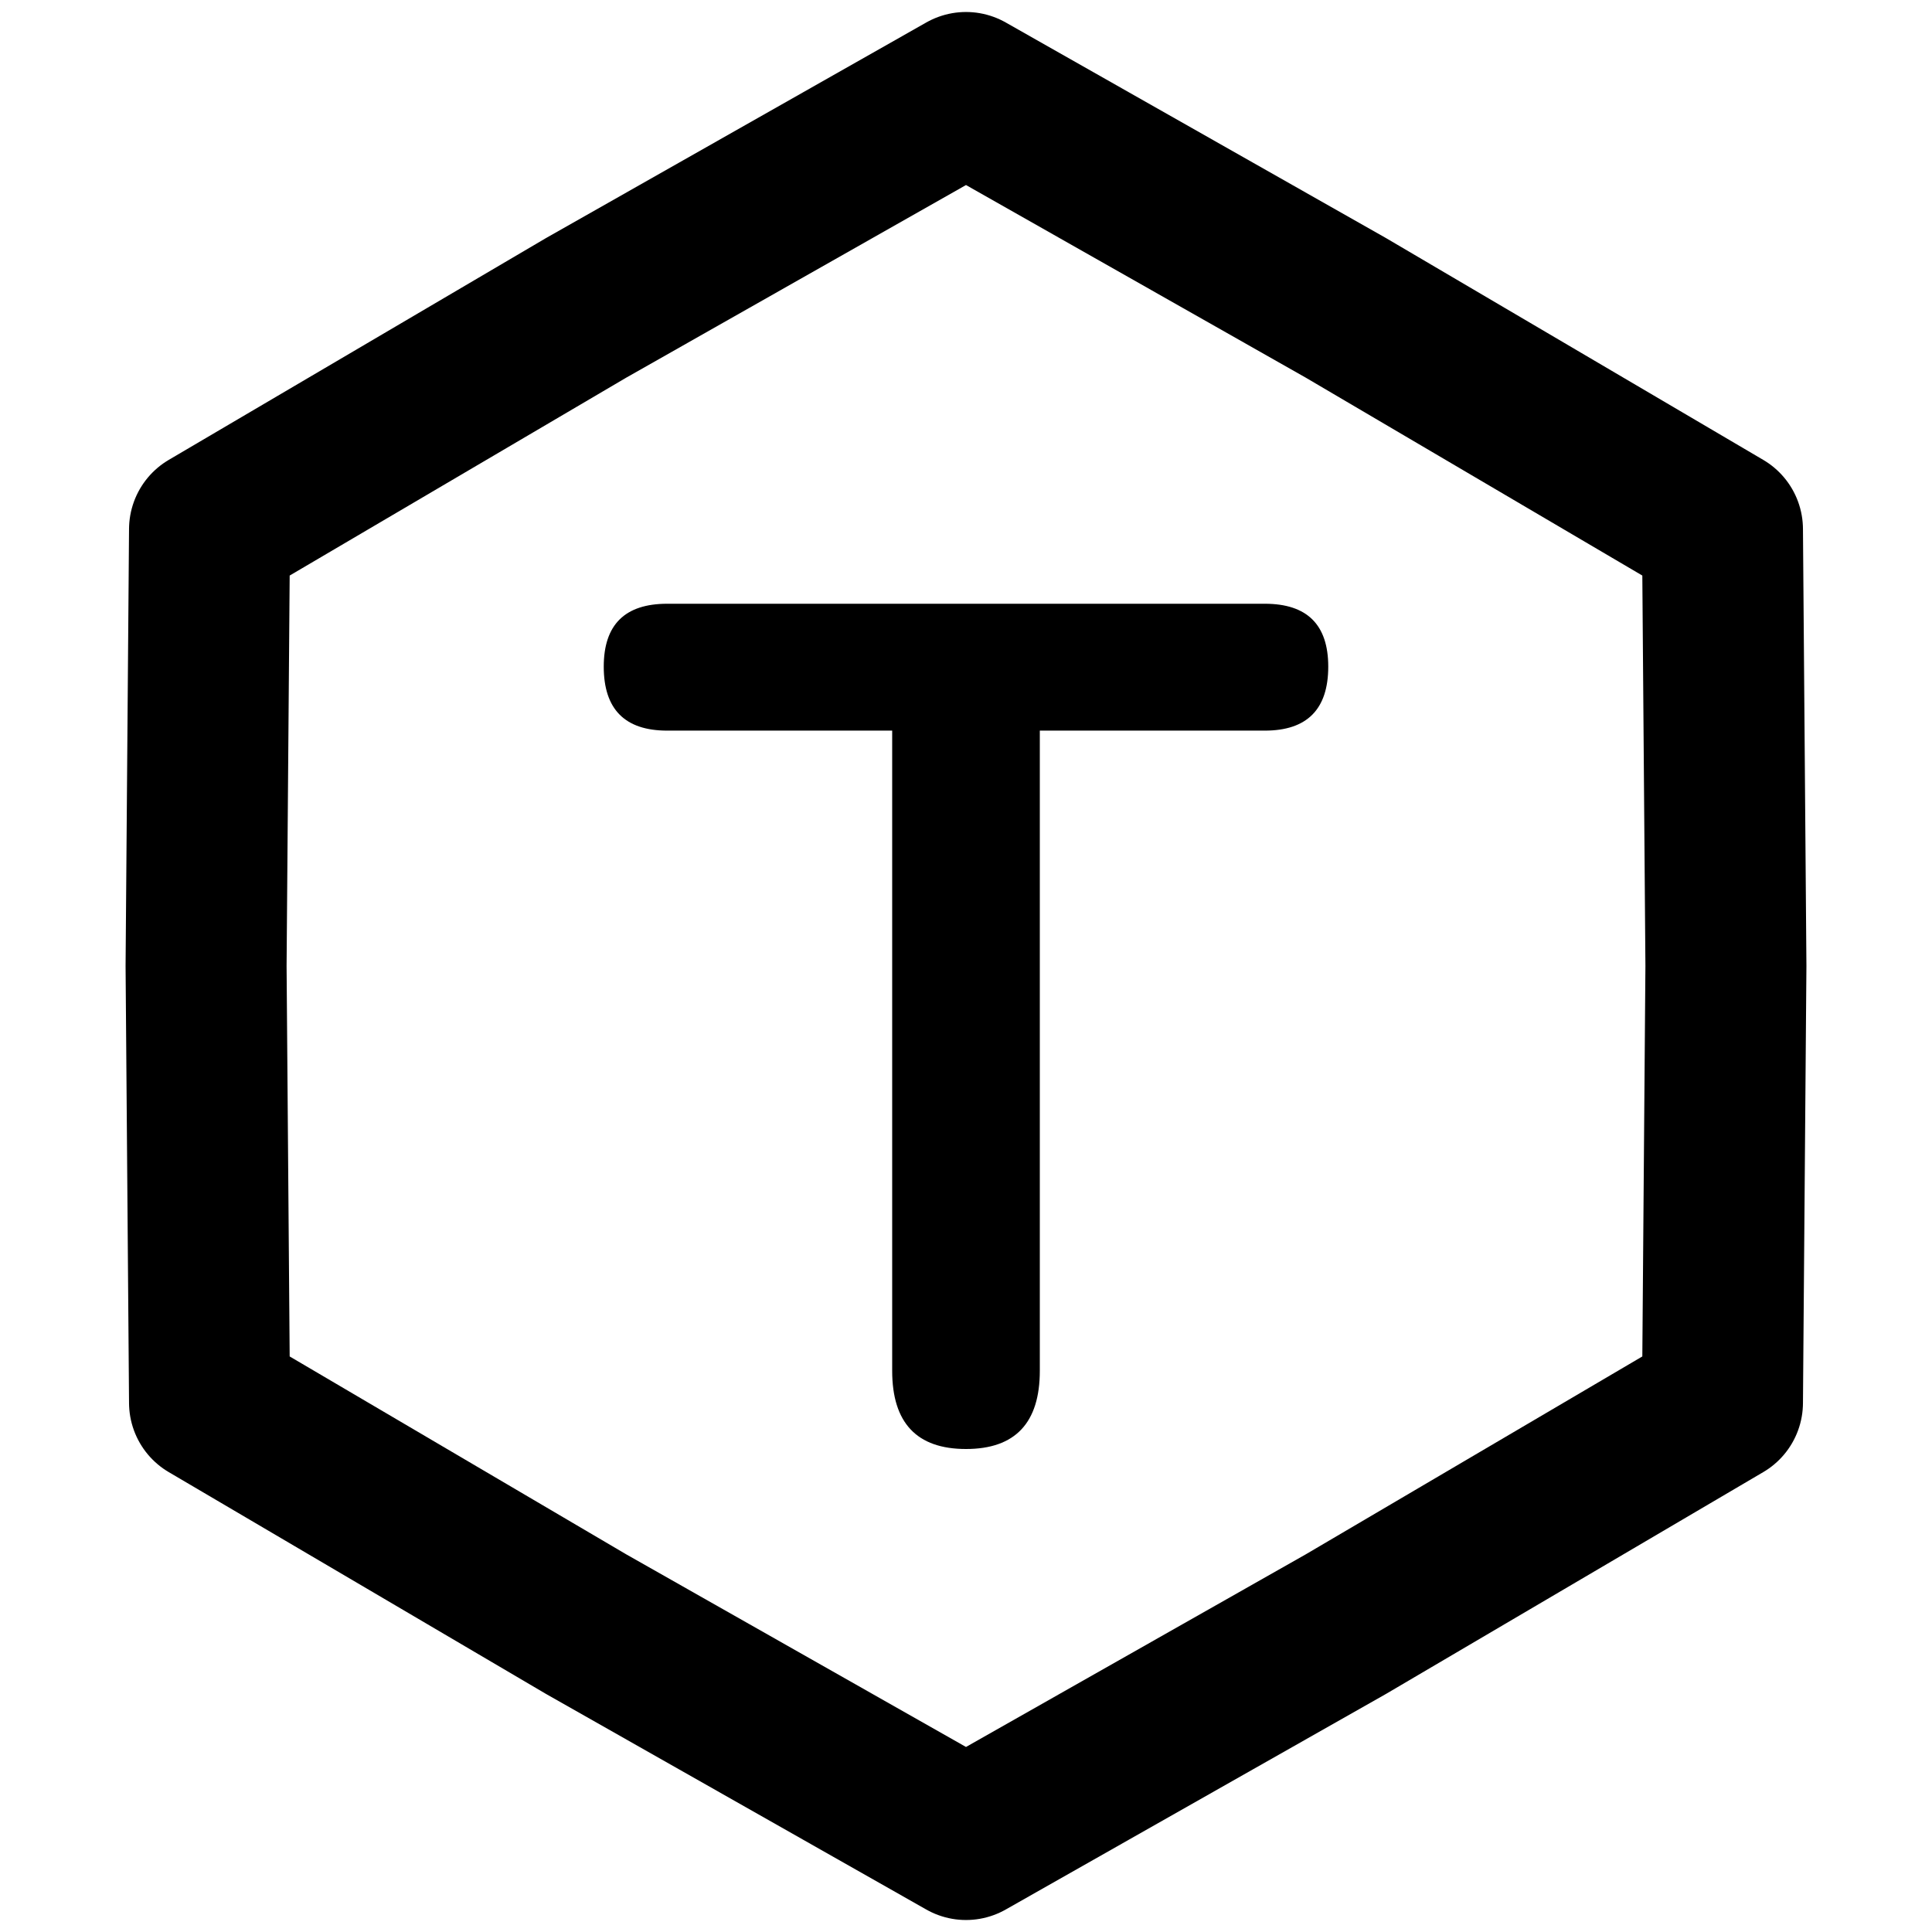 <svg width="24" height="24" viewBox="0 0 24 24" fill="none" xmlns="http://www.w3.org/2000/svg">
<path d="M12 18C11.389 18 11.083 17.676 11.083 17.028V9.076H8.288C7.763 9.076 7.5 8.811 7.5 8.281C7.5 7.76 7.763 7.5 8.288 7.5H15.712C16.237 7.5 16.5 7.76 16.5 8.281C16.5 8.811 16.237 9.076 15.712 9.076H12.917V17.028C12.917 17.676 12.611 18 12 18Z" fill="black"/>
<path d="M12 1.149L16.72 3.825L21.397 6.575L21.44 12L21.397 17.425L16.72 20.175L12 22.851L7.28 20.175L2.603 17.425L2.56 12L2.603 6.575L7.28 3.825L12 1.149Z" stroke="black" stroke-width="2" stroke-linecap="round" stroke-linejoin="round"/>
</svg>
